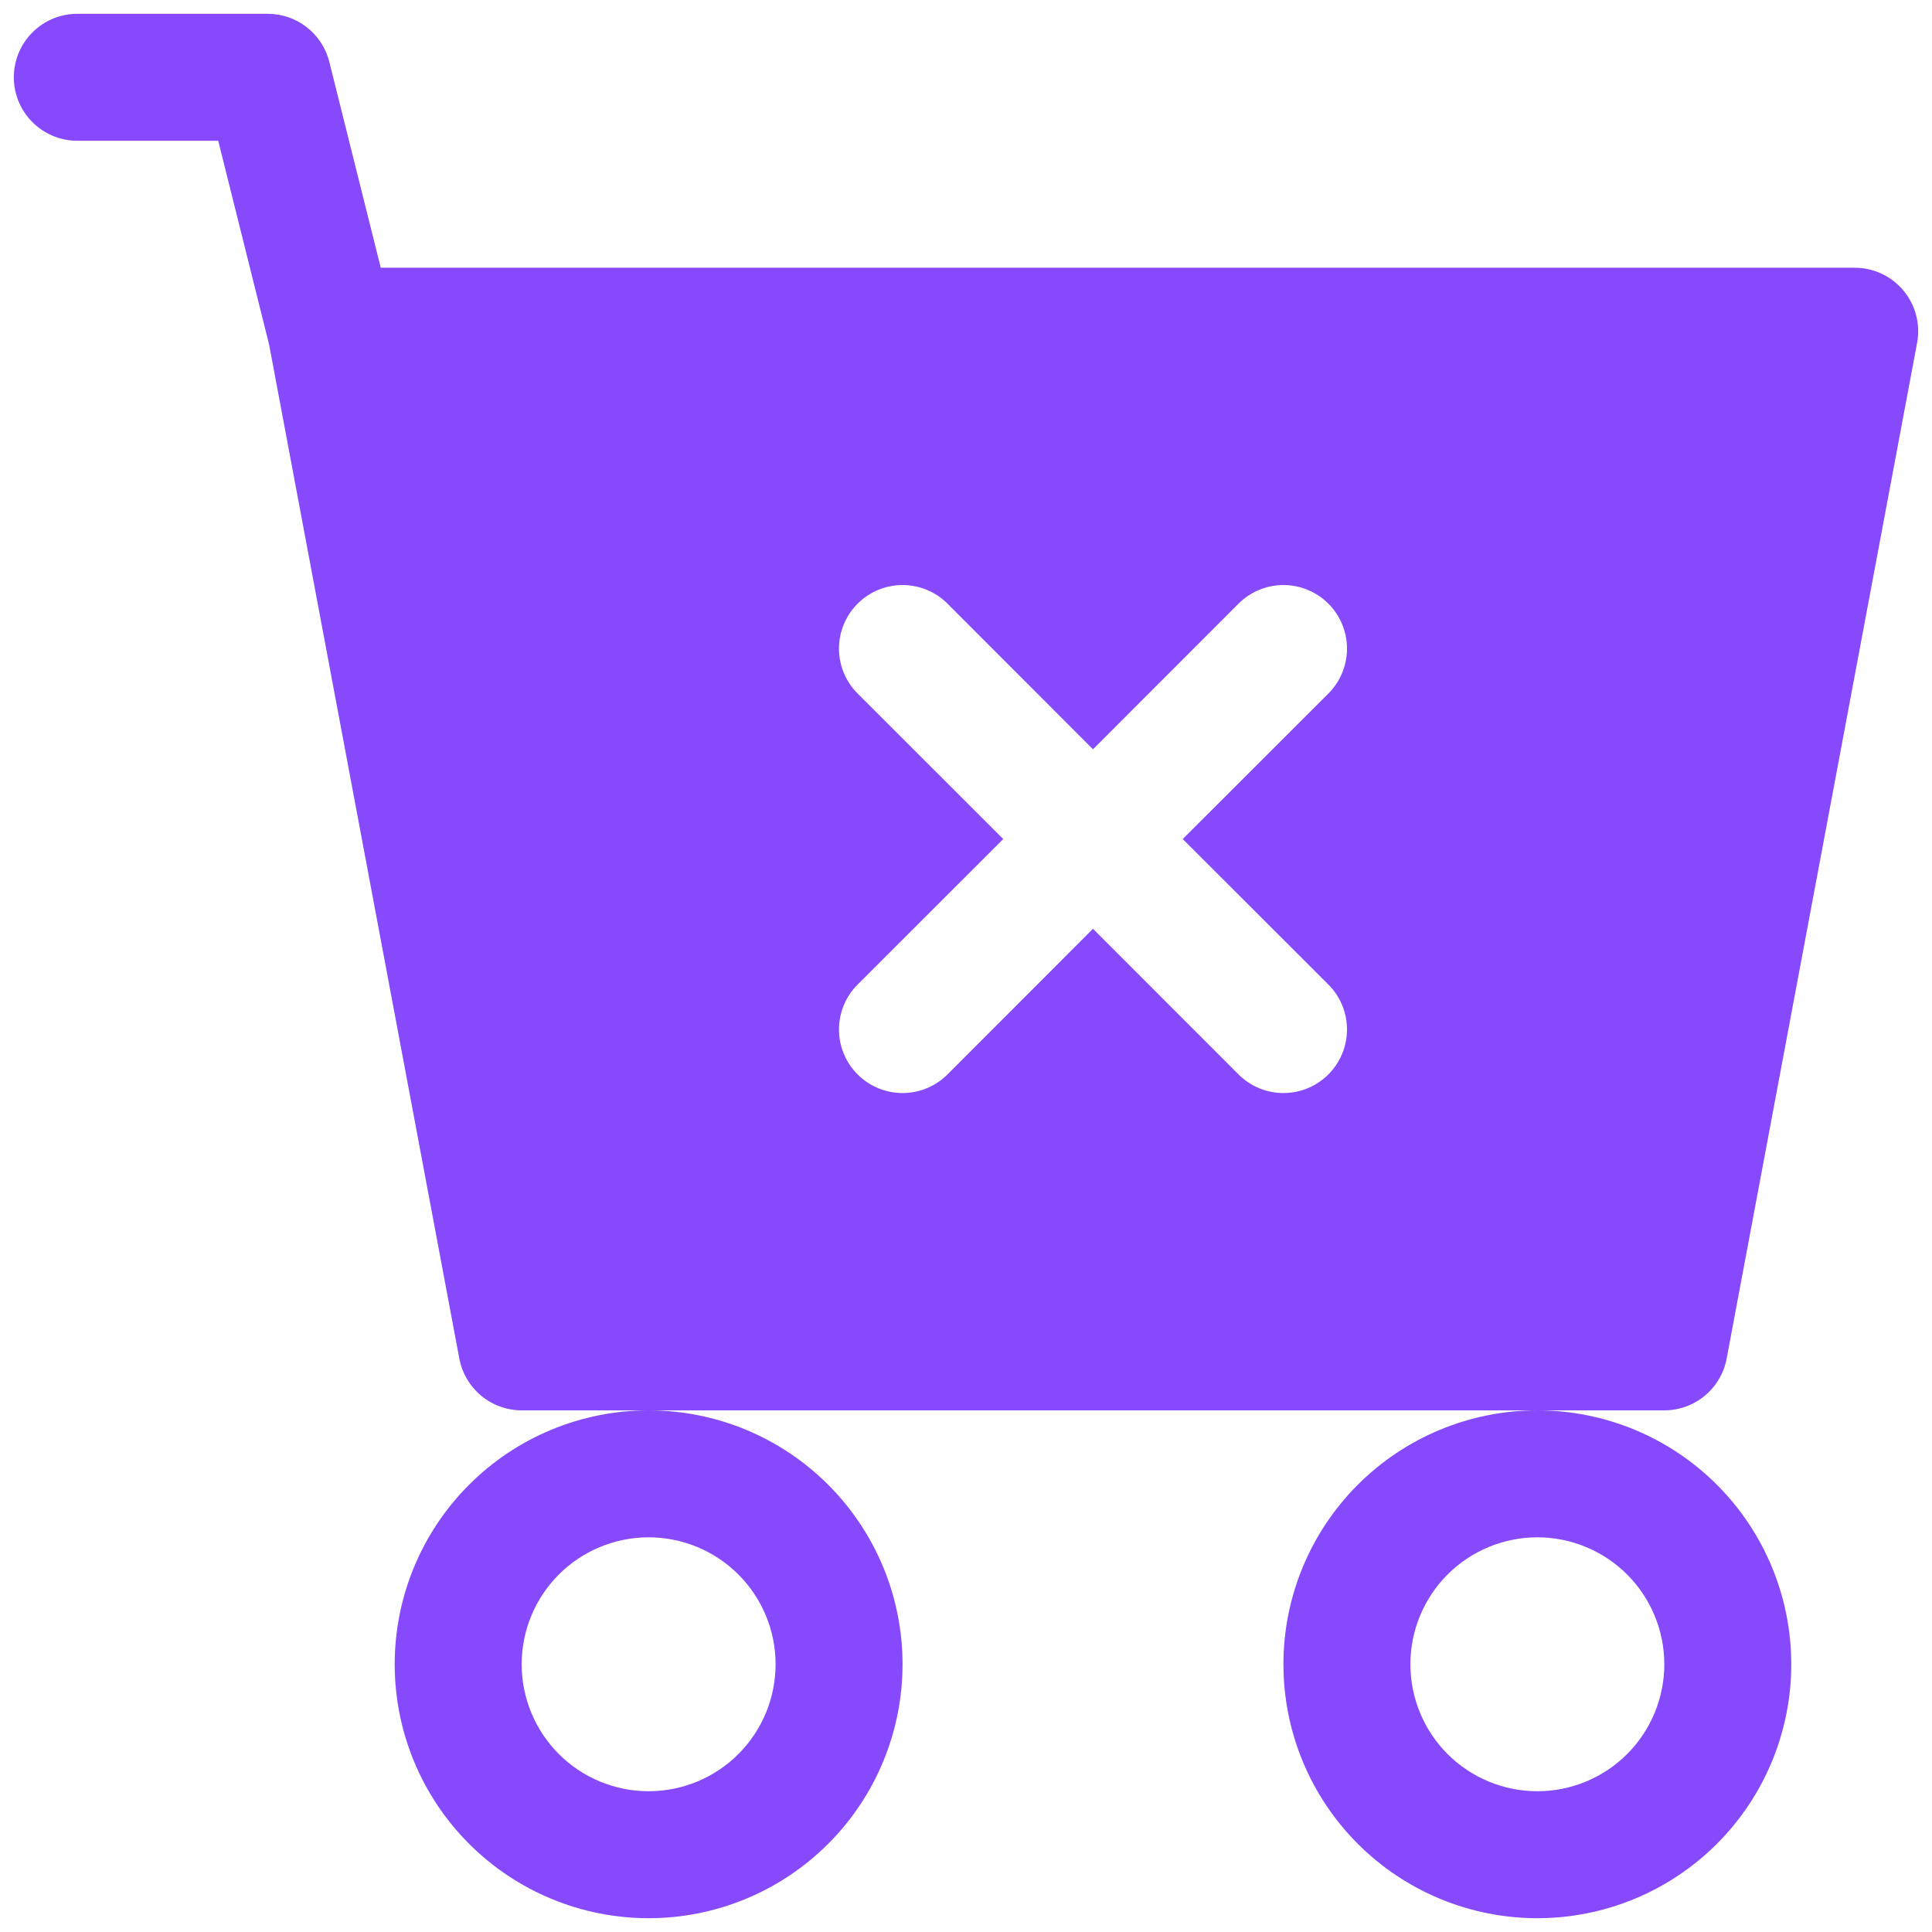 <svg width="70" height="70" viewBox="0 0 70 70" fill="none" xmlns="http://www.w3.org/2000/svg">
<path d="M2.801 0.5C2.191 0.5 1.606 0.742 1.175 1.174C0.743 1.605 0.501 2.19 0.501 2.8C0.501 3.41 0.743 3.995 1.175 4.426C1.606 4.858 2.191 5.1 2.801 5.1H7.907L9.752 12.492L16.642 49.223C16.741 49.75 17.021 50.226 17.433 50.569C17.846 50.912 18.365 51.099 18.901 51.1H23.501C21.061 51.1 18.721 52.069 16.996 53.795C15.27 55.52 14.301 57.86 14.301 60.3C14.301 62.74 15.27 65.08 16.996 66.805C18.721 68.531 21.061 69.5 23.501 69.5C25.941 69.5 28.281 68.531 30.006 66.805C31.732 65.08 32.701 62.74 32.701 60.3C32.701 57.86 31.732 55.52 30.006 53.795C28.281 52.069 25.941 51.1 23.501 51.1H55.701C53.261 51.1 50.921 52.069 49.196 53.795C47.47 55.52 46.501 57.86 46.501 60.3C46.501 62.74 47.47 65.08 49.196 66.805C50.921 68.531 53.261 69.5 55.701 69.5C58.141 69.5 60.481 68.531 62.206 66.805C63.932 65.08 64.901 62.74 64.901 60.3C64.901 57.86 63.932 55.52 62.206 53.795C60.481 52.069 58.141 51.1 55.701 51.1H60.301C60.837 51.099 61.356 50.912 61.769 50.569C62.181 50.226 62.461 49.75 62.56 49.223L69.46 12.423C69.522 12.091 69.51 11.75 69.425 11.423C69.341 11.096 69.185 10.792 68.969 10.532C68.754 10.272 68.484 10.062 68.178 9.919C67.872 9.775 67.539 9.7 67.201 9.7H13.795L11.932 2.243C11.808 1.746 11.521 1.304 11.117 0.988C10.712 0.672 10.214 0.5 9.701 0.5H2.801ZM28.101 60.3C28.101 61.52 27.616 62.69 26.754 63.553C25.891 64.415 24.721 64.9 23.501 64.9C22.281 64.9 21.111 64.415 20.248 63.553C19.386 62.69 18.901 61.52 18.901 60.3C18.901 59.08 19.386 57.91 20.248 57.047C21.111 56.185 22.281 55.7 23.501 55.7C24.721 55.7 25.891 56.185 26.754 57.047C27.616 57.91 28.101 59.08 28.101 60.3ZM60.301 60.3C60.301 61.52 59.816 62.69 58.954 63.553C58.091 64.415 56.921 64.9 55.701 64.9C54.481 64.9 53.311 64.415 52.448 63.553C51.586 62.69 51.101 61.52 51.101 60.3C51.101 59.08 51.586 57.91 52.448 57.047C53.311 56.185 54.481 55.7 55.701 55.7C56.921 55.7 58.091 56.185 58.954 57.047C59.816 57.91 60.301 59.08 60.301 60.3ZM34.33 21.872L39.601 27.148L44.873 21.872C45.304 21.44 45.89 21.197 46.501 21.197C47.112 21.197 47.698 21.44 48.13 21.872C48.561 22.303 48.804 22.889 48.804 23.5C48.804 24.111 48.561 24.697 48.13 25.128L42.853 30.4L48.13 35.672C48.561 36.103 48.804 36.689 48.804 37.3C48.804 37.911 48.561 38.496 48.13 38.928C47.698 39.36 47.112 39.603 46.501 39.603C45.89 39.603 45.304 39.36 44.873 38.928L39.601 33.652L34.33 38.928C34.116 39.142 33.862 39.312 33.582 39.428C33.303 39.543 33.004 39.603 32.701 39.603C32.399 39.603 32.099 39.543 31.82 39.428C31.54 39.312 31.287 39.142 31.073 38.928C30.859 38.715 30.689 38.461 30.573 38.181C30.458 37.902 30.398 37.602 30.398 37.3C30.398 36.998 30.458 36.698 30.573 36.419C30.689 36.139 30.859 35.885 31.073 35.672L36.349 30.4L31.073 25.128C30.859 24.915 30.689 24.661 30.573 24.381C30.458 24.102 30.398 23.802 30.398 23.5C30.398 23.198 30.458 22.898 30.573 22.619C30.689 22.339 30.859 22.085 31.073 21.872C31.287 21.658 31.54 21.488 31.82 21.372C32.099 21.257 32.399 21.197 32.701 21.197C33.004 21.197 33.303 21.257 33.582 21.372C33.862 21.488 34.116 21.658 34.33 21.872Z" fill="#8649FC"/>
</svg>
